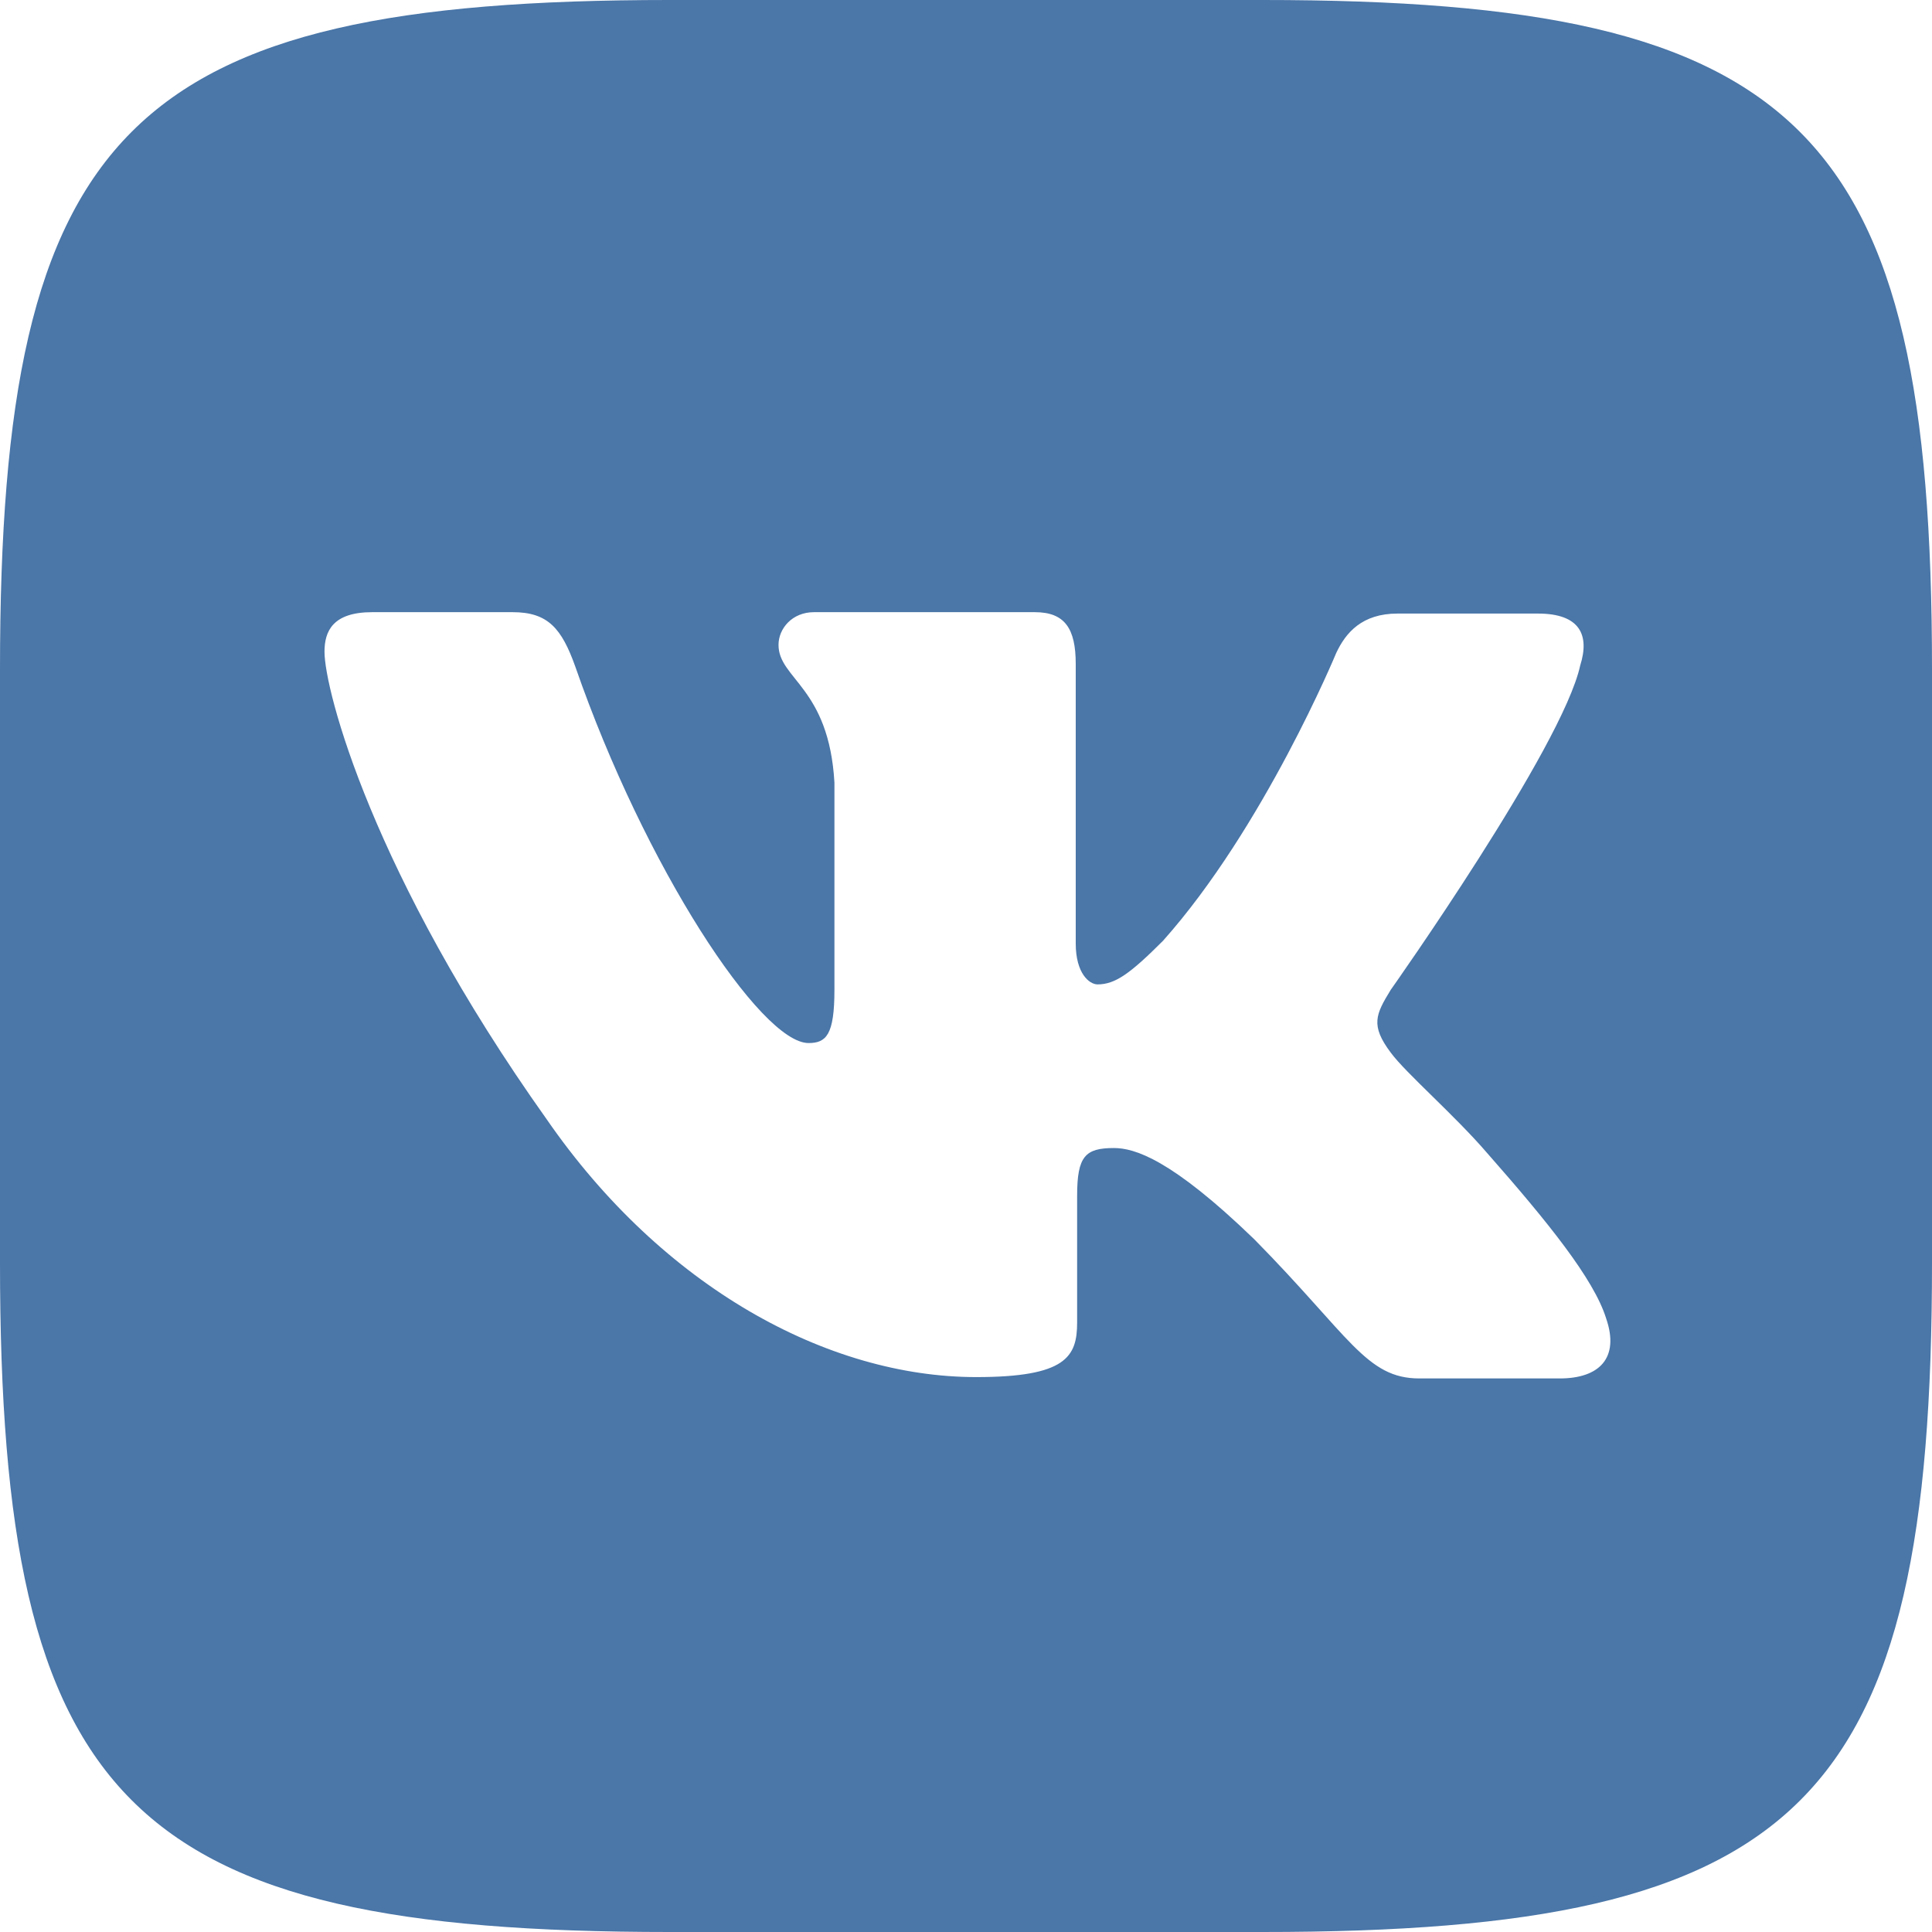 <svg width="50" height="50" viewBox="0 0 50 50" fill="none" xmlns="http://www.w3.org/2000/svg">
<path fill-rule="evenodd" clip-rule="evenodd" d="M32.675 0H17.325C3.317 0 0 3.317 0 17.325V32.675C0 46.683 3.317 50 17.325 50H32.675C46.683 50 50 46.683 50 32.675V17.325C50 3.317 46.648 0 32.675 0V0ZM40.367 35.674H36.733C35.356 35.674 34.933 34.58 32.463 32.075C30.31 29.993 29.358 29.711 28.828 29.711C28.087 29.711 27.876 29.922 27.876 30.946V34.227C27.876 35.11 27.593 35.639 25.265 35.639C21.418 35.639 17.149 33.31 14.15 28.97C9.633 22.618 8.398 17.855 8.398 16.867C8.398 16.337 8.61 15.843 9.633 15.843H13.268C14.185 15.843 14.538 16.267 14.89 17.255C16.69 22.442 19.69 26.994 20.925 26.994C21.383 26.994 21.595 26.782 21.595 25.617V20.254C21.454 17.784 20.148 17.573 20.148 16.69C20.148 16.267 20.501 15.843 21.066 15.843H26.782C27.558 15.843 27.84 16.267 27.84 17.184V24.418C27.84 25.194 28.193 25.476 28.405 25.476C28.864 25.476 29.252 25.194 30.099 24.347C32.71 21.418 34.58 16.902 34.58 16.902C34.827 16.372 35.25 15.879 36.168 15.879H39.803C40.896 15.879 41.143 16.443 40.896 17.22C40.438 19.337 35.992 25.617 35.992 25.617C35.603 26.253 35.462 26.535 35.992 27.241C36.38 27.77 37.65 28.864 38.497 29.852C40.05 31.616 41.249 33.098 41.567 34.121C41.92 35.145 41.39 35.674 40.367 35.674Z" fill="#4A76A8"/>
</svg>
